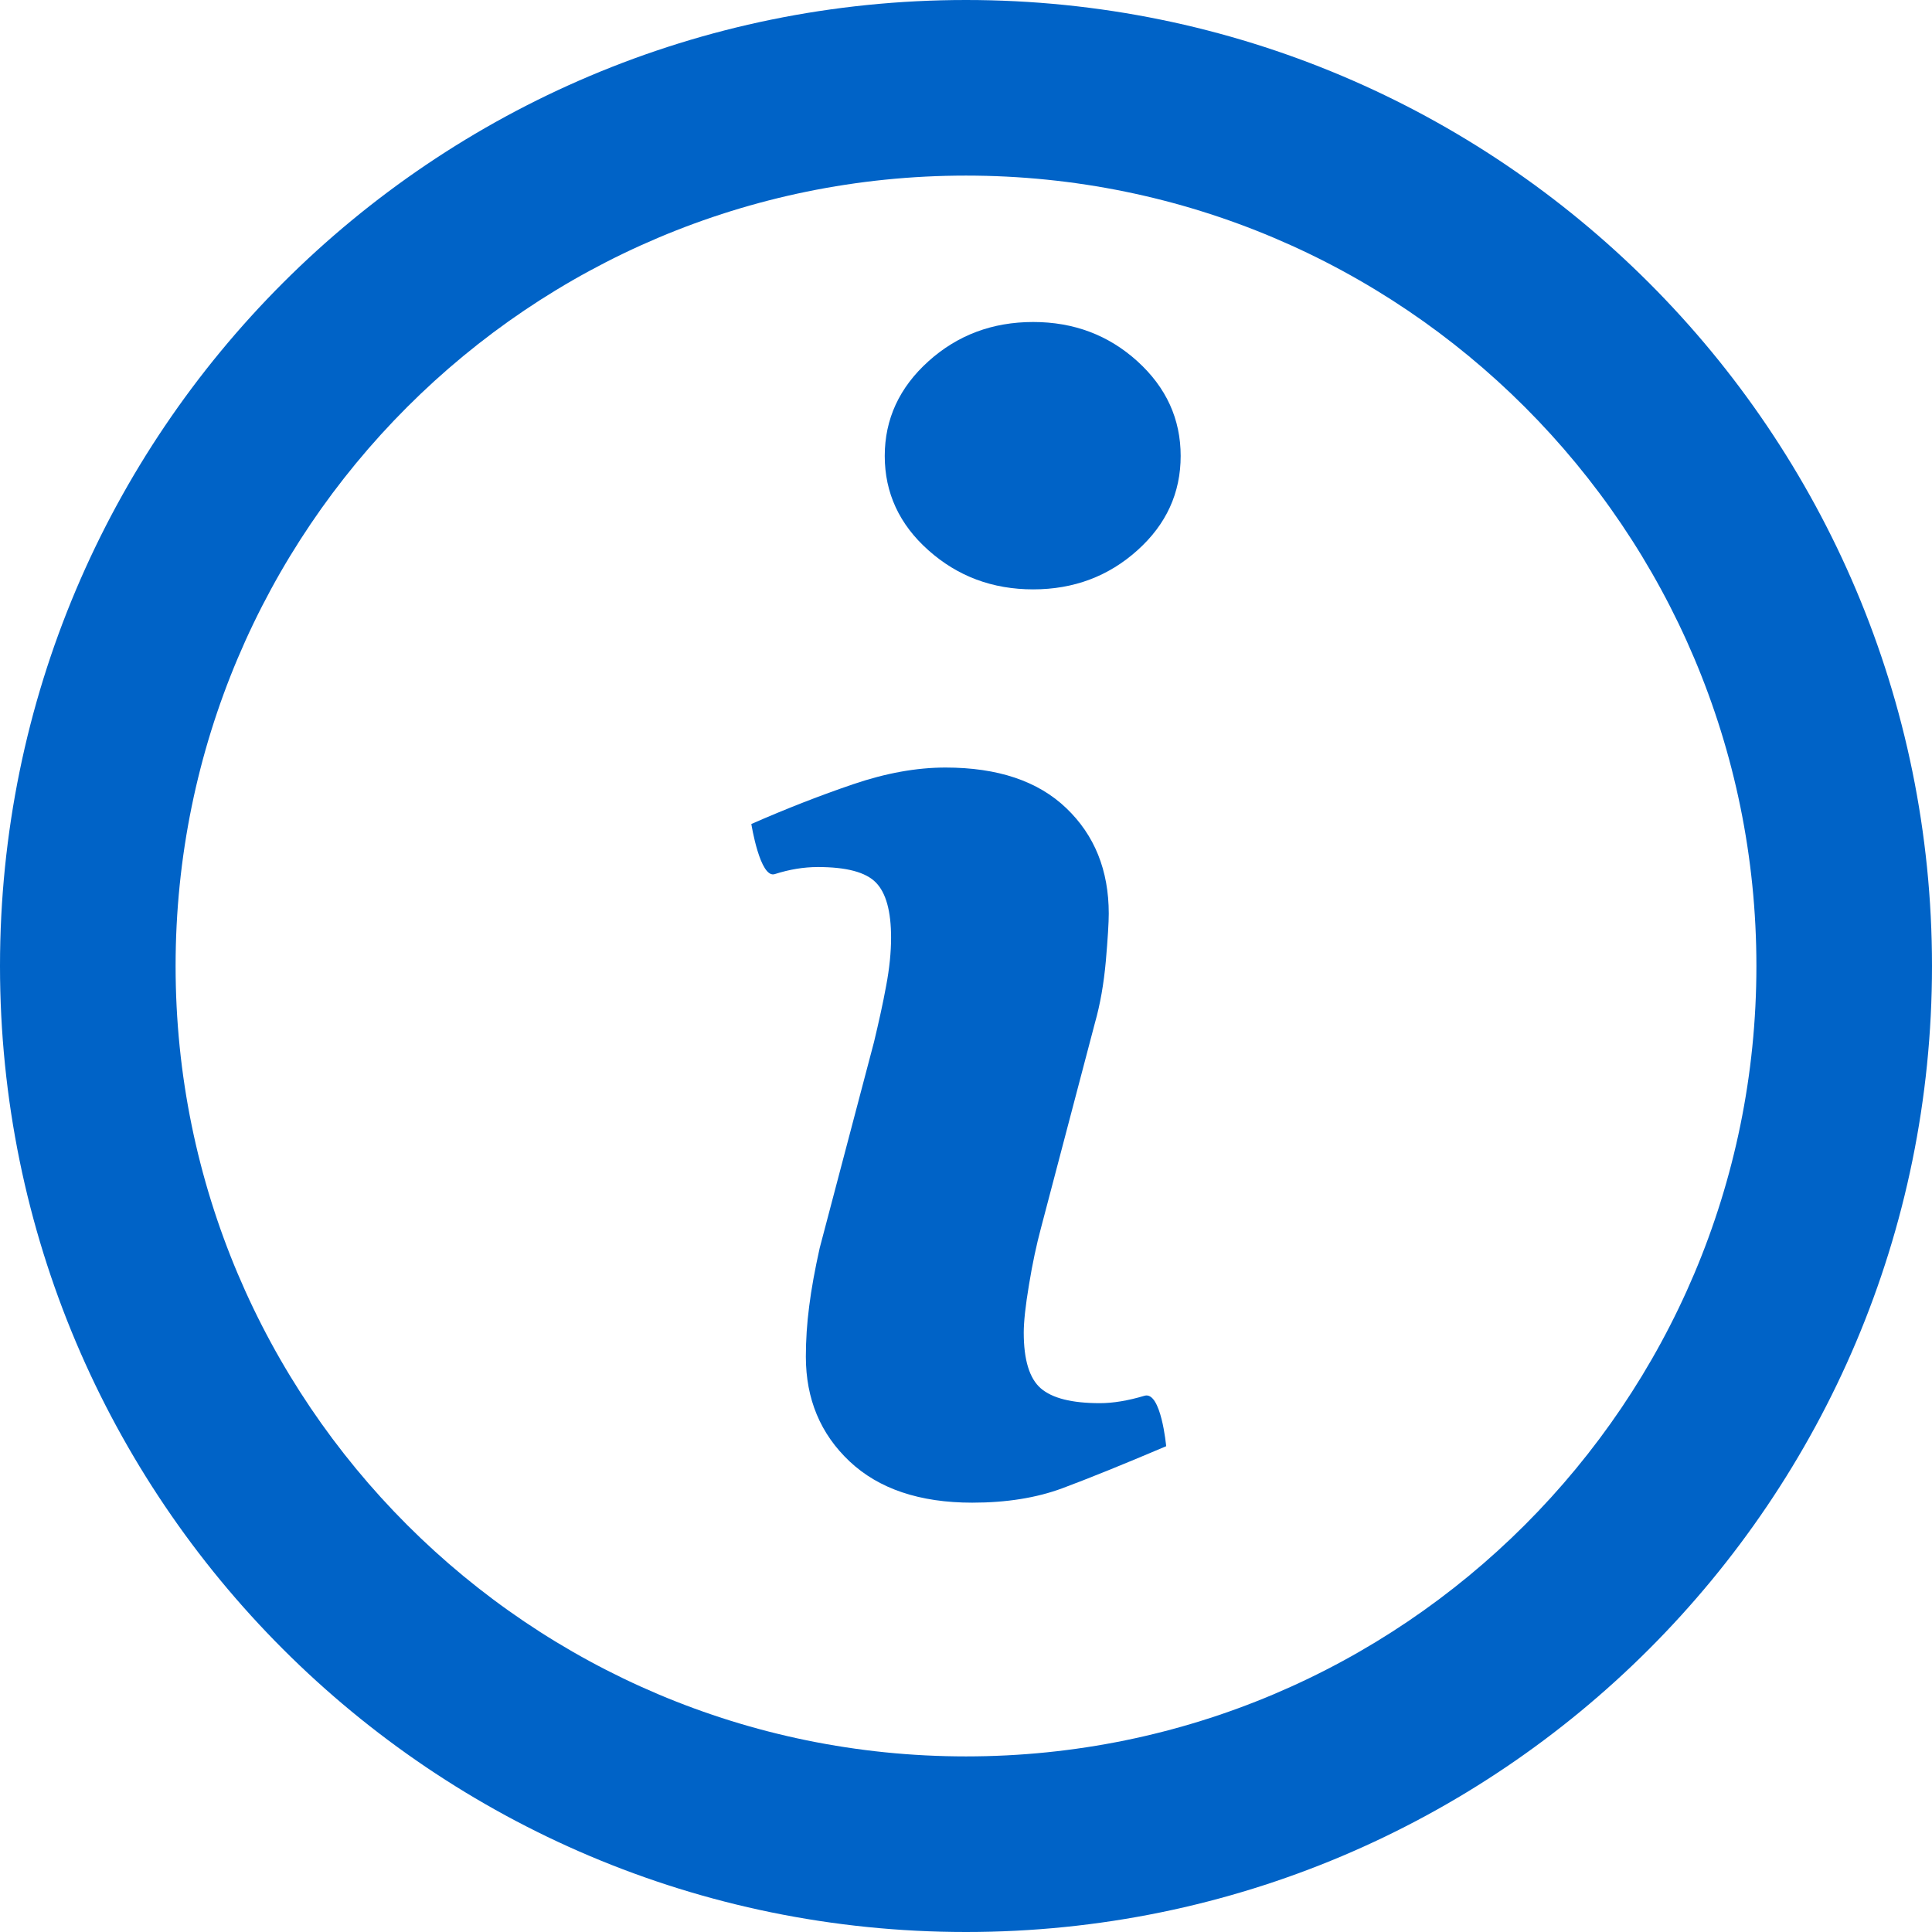 <?xml version="1.0" encoding="UTF-8"?>
<svg width="18px" height="18px" viewBox="0 0 18 18" version="1.1" xmlns="http://www.w3.org/2000/svg" xmlns:xlink="http://www.w3.org/1999/xlink">
    <!-- Generator: Sketch 53.2 (72643) - https://sketchapp.com -->
    <title>icons/details copy</title>
    <desc>Created with Sketch.</desc>
    <g id="Page-2" stroke="none" stroke-width="1" fill="none" fill-rule="evenodd">
        <g id="Data-Container---Empty" transform="translate(-781, -289)" fill="#0063C7">
            <g id="Group-5" transform="translate(382, 280.5)">
                <g id="icons/details-copy" transform="translate(399, 8.5)">
                    <g id="Group">
                        <path d="M9,16.364 C4.933,16.364 1.636,13.067 1.636,9 C1.636,4.933 4.933,1.636 9,1.636 C13.067,1.636 16.364,4.933 16.364,9 C16.364,13.067 13.067,16.364 9,16.364 M9,0 C4.029,0 0,4.029 0,9 C0,13.971 4.029,18 9,18 C13.971,18 18,13.971 18,9 C18,4.029 13.971,0 9,0" id="Fill-5"></path>
                        <path d="M10.597,5.127 C10.328,5.369 10.004,5.491 9.626,5.491 C9.246,5.491 8.922,5.369 8.65,5.127 C8.379,4.886 8.243,4.592 8.243,4.248 C8.243,3.905 8.379,3.61 8.65,3.366 C8.921,3.122 9.246,3 9.626,3 C10.004,3 10.328,3.122 10.597,3.366 C10.866,3.61 11,3.905 11,4.248 C11,4.592 10.866,4.886 10.597,5.127 M9.897,13.866 C9.657,13.955 9.377,14 9.058,14 C8.568,14 8.187,13.871 7.916,13.616 C7.644,13.36 7.508,13.034 7.508,12.64 C7.508,12.487 7.518,12.33 7.539,12.17 C7.559,12.01 7.592,11.829 7.637,11.627 L8.143,9.708 C8.187,9.524 8.226,9.35 8.256,9.185 C8.287,9.022 8.302,8.871 8.302,8.736 C8.302,8.491 8.255,8.319 8.161,8.223 C8.067,8.126 7.887,8.078 7.62,8.078 C7.489,8.078 7.355,8.1 7.218,8.144 C7.081,8.187 7,7.677 7,7.677 C7.331,7.532 7.647,7.409 7.95,7.306 C8.253,7.203 8.539,7.151 8.809,7.151 C9.296,7.151 9.671,7.277 9.934,7.529 C10.198,7.781 10.33,8.109 10.33,8.512 C10.33,8.595 10.321,8.742 10.303,8.952 C10.284,9.163 10.251,9.355 10.201,9.531 L9.698,11.443 C9.657,11.596 9.619,11.772 9.587,11.969 C9.554,12.166 9.538,12.315 9.538,12.416 C9.538,12.67 9.591,12.843 9.697,12.935 C9.803,13.027 9.987,13.073 10.247,13.073 C10.37,13.073 10.509,13.05 10.663,13.004 C10.818,12.958 10.865,13.474 10.865,13.474 C10.461,13.646 10.138,13.776 9.897,13.866" id="Fill-8"></path>
                    </g>
                </g>
            </g>
        </g>
    </g>
</svg>